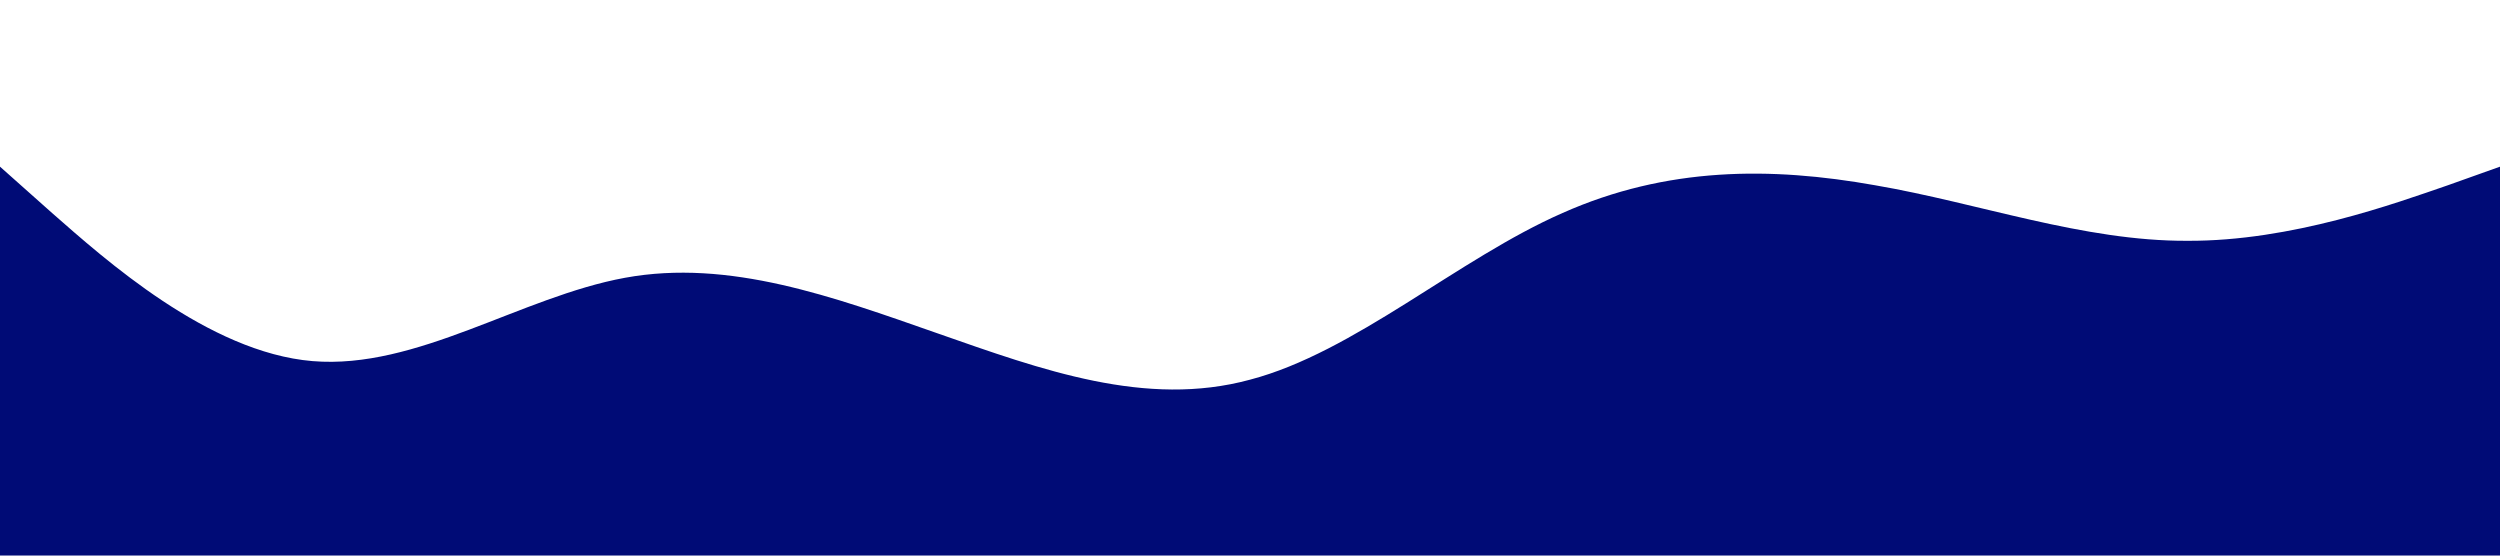 <?xml version="1.0" standalone="no"?><svg xmlns="http://www.w3.org/2000/svg" viewBox="0 0 1440 320"><path fill="#000b76" fill-opacity="1" d="M0,96L30,122.7C60,149,120,203,180,208C240,213,300,171,360,160C420,149,480,171,540,192C600,213,660,235,720,218.7C780,203,840,149,900,122.7C960,96,1020,96,1080,106.7C1140,117,1200,139,1260,138.7C1320,139,1380,117,1410,106.7L1440,96L1440,320L1410,320C1380,320,1320,320,1260,320C1200,320,1140,320,1080,320C1020,320,960,320,900,320C840,320,780,320,720,320C660,320,600,320,540,320C480,320,420,320,360,320C300,320,240,320,180,320C120,320,60,320,30,320L0,320Z"></path></svg>